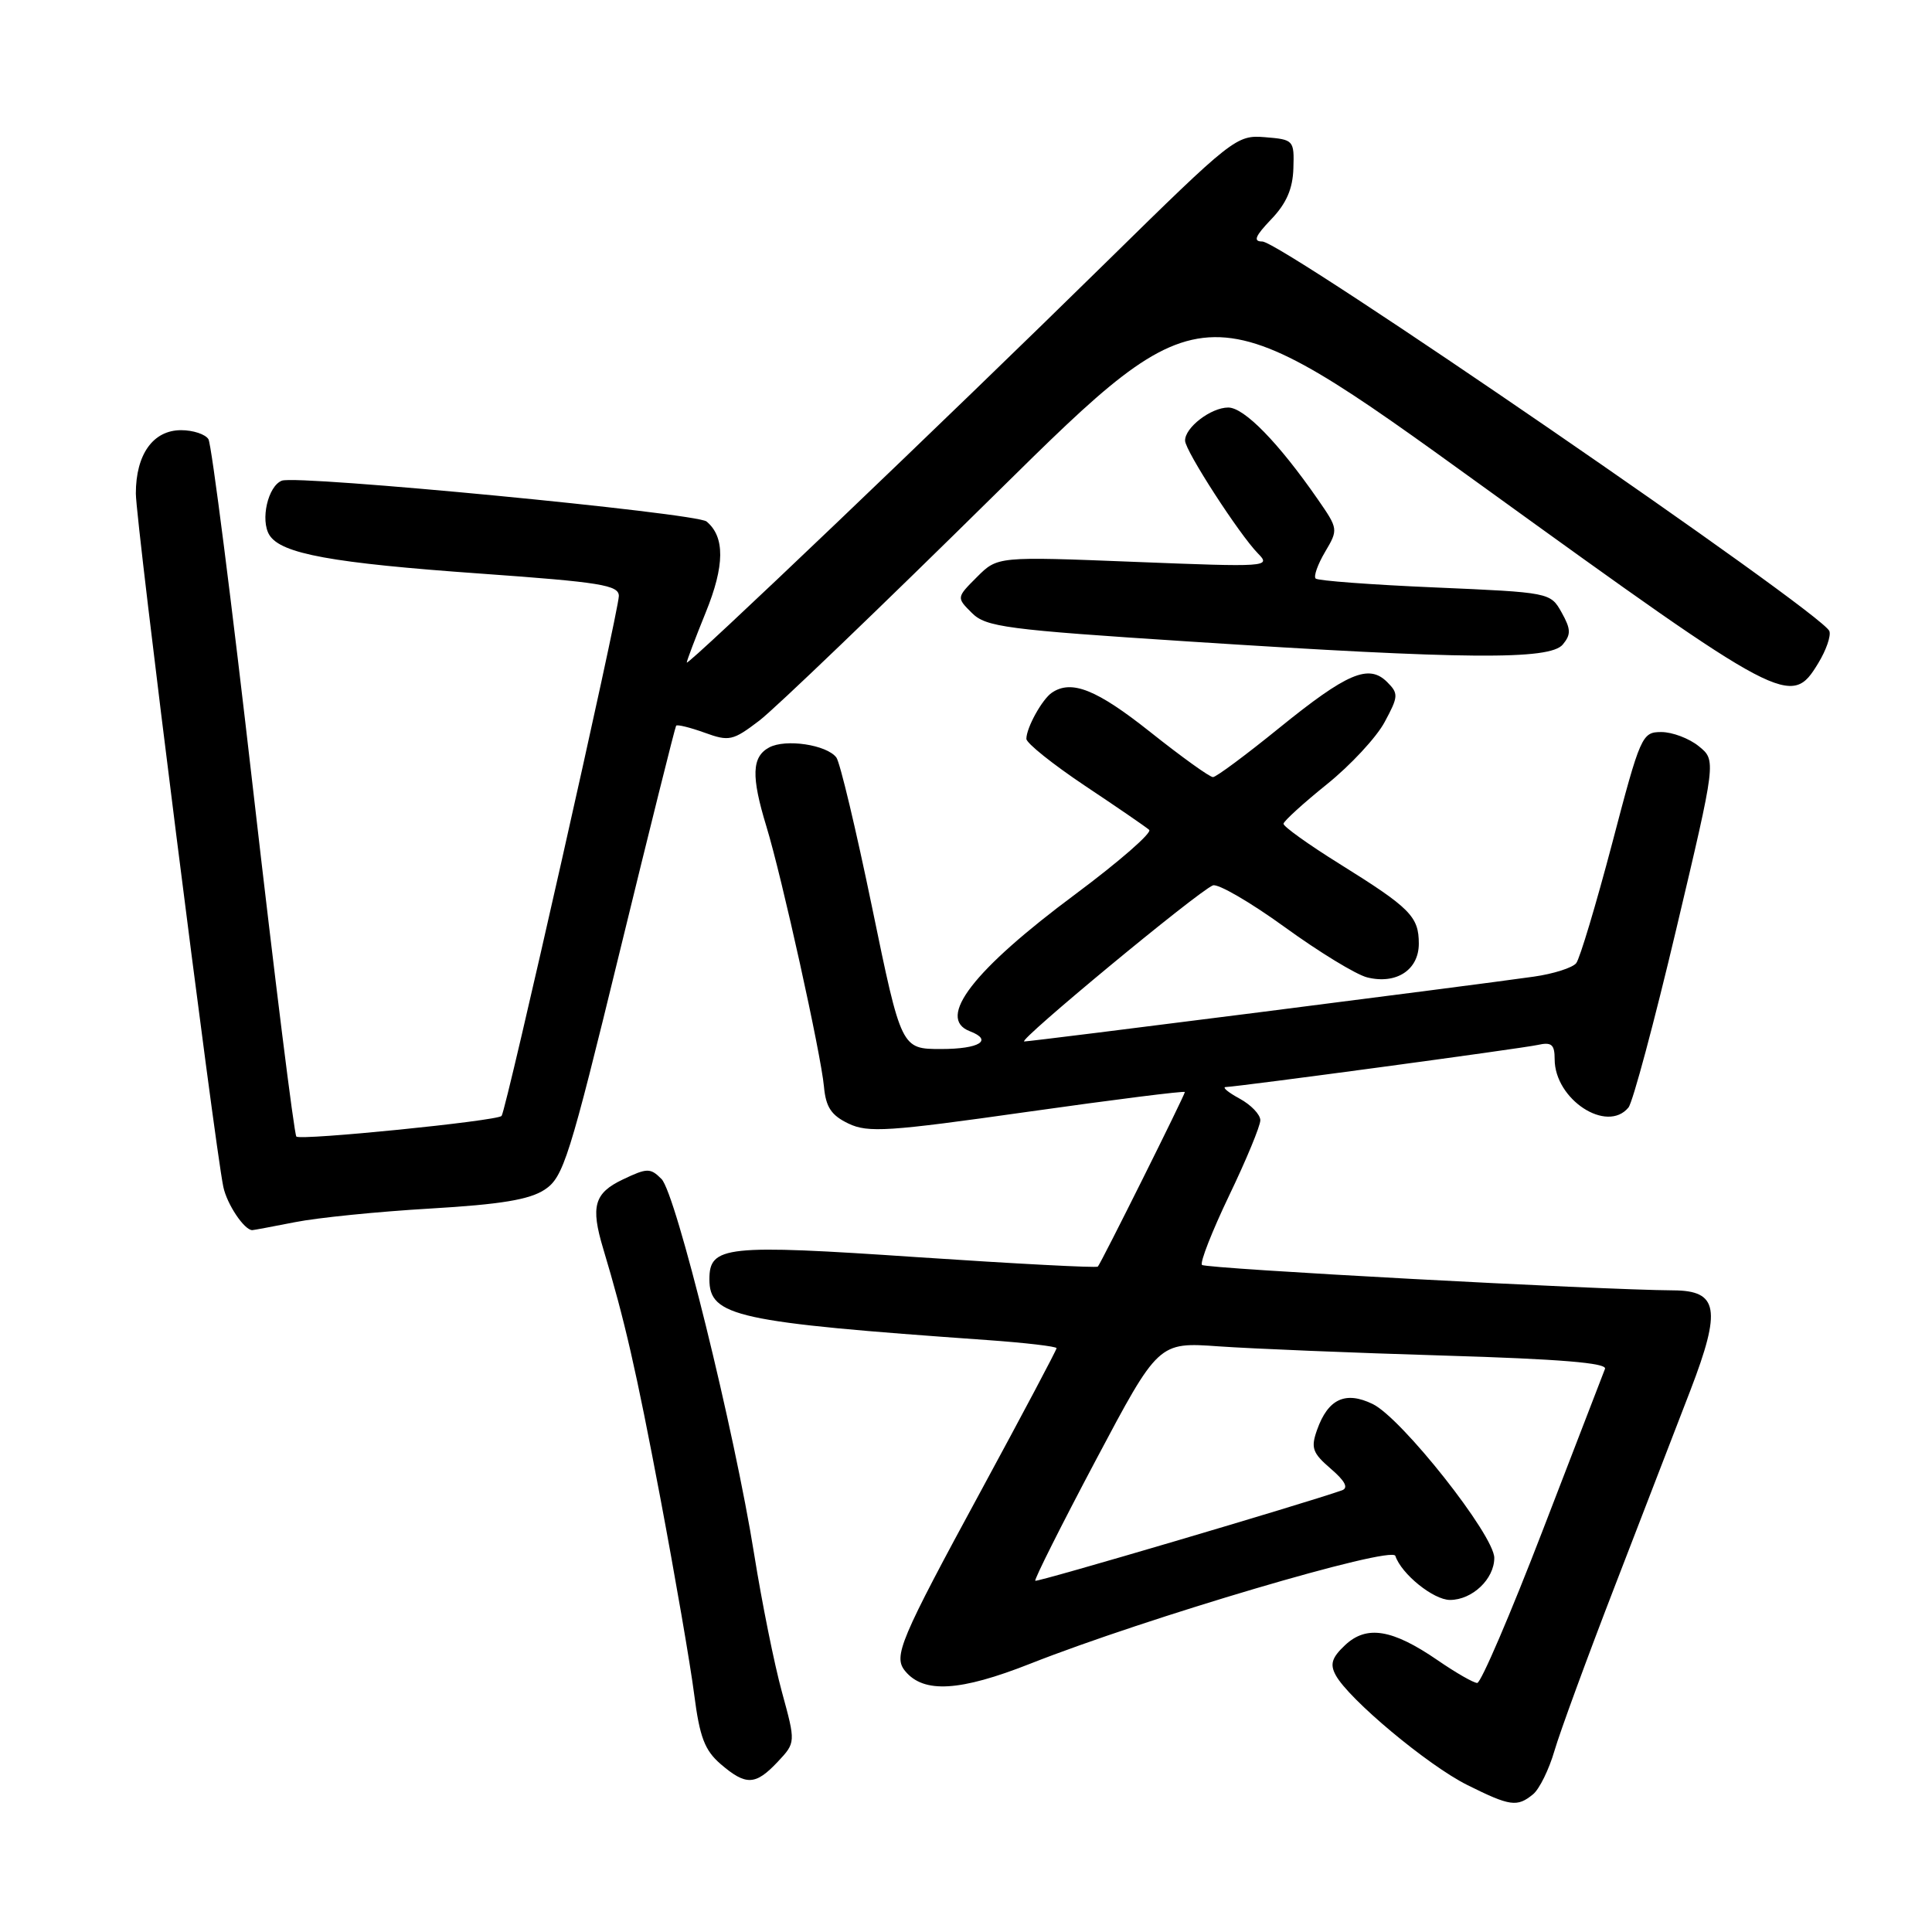 <?xml version="1.0" encoding="UTF-8" standalone="no"?>
<!DOCTYPE svg PUBLIC "-//W3C//DTD SVG 1.1//EN" "http://www.w3.org/Graphics/SVG/1.1/DTD/svg11.dtd" >
<svg xmlns="http://www.w3.org/2000/svg" xmlns:xlink="http://www.w3.org/1999/xlink" version="1.1" viewBox="0 0 256 256">
 <g >
 <path fill="currentColor"
d=" M 203.14 237.75 C 203.98 237.06 205.25 234.47 205.97 232.00 C 206.69 229.53 210.32 219.62 214.04 210.00 C 217.76 200.38 222.24 188.76 224.00 184.19 C 228.11 173.49 227.68 171.01 221.73 170.98 C 211.90 170.92 159.78 168.11 159.27 167.61 C 158.97 167.30 160.59 163.18 162.86 158.43 C 165.14 153.69 167.00 149.19 167.00 148.44 C 167.00 147.68 165.76 146.39 164.25 145.57 C 162.74 144.75 161.91 144.06 162.41 144.04 C 164.42 143.95 201.65 138.93 203.75 138.46 C 205.59 138.05 206.00 138.39 206.00 140.35 C 206.00 145.68 212.93 150.22 215.78 146.75 C 216.35 146.06 219.20 135.43 222.11 123.13 C 227.41 100.75 227.41 100.75 225.10 98.88 C 223.82 97.84 221.59 97.00 220.13 97.00 C 217.57 97.00 217.37 97.45 213.62 111.75 C 211.48 119.86 209.34 127.00 208.86 127.62 C 208.38 128.23 205.85 129.04 203.24 129.41 C 194.97 130.59 136.72 138.00 135.72 138.00 C 134.71 138.00 158.65 118.18 160.71 117.32 C 161.37 117.05 165.65 119.53 170.21 122.83 C 174.77 126.14 179.70 129.15 181.16 129.51 C 185.02 130.47 188.00 128.52 188.00 125.04 C 188.00 121.44 186.87 120.31 177.50 114.47 C 173.37 111.90 170.03 109.50 170.07 109.15 C 170.11 108.79 172.69 106.44 175.82 103.92 C 178.94 101.41 182.39 97.70 183.47 95.68 C 185.30 92.29 185.33 91.90 183.81 90.38 C 181.37 87.94 178.51 89.16 169.50 96.46 C 165.10 100.03 161.16 102.96 160.73 102.97 C 160.31 102.99 156.57 100.30 152.42 97.00 C 145.33 91.37 142.00 90.03 139.40 91.77 C 138.10 92.63 136.00 96.43 136.00 97.90 C 136.00 98.47 139.49 101.26 143.75 104.11 C 148.01 106.95 151.85 109.58 152.27 109.96 C 152.69 110.33 148.31 114.15 142.54 118.45 C 128.95 128.55 124.03 134.92 128.50 136.64 C 131.64 137.84 129.79 139.00 124.71 139.00 C 119.43 139.00 119.43 139.00 115.56 120.25 C 113.43 109.94 111.30 100.99 110.82 100.37 C 109.53 98.68 104.10 97.87 101.92 99.04 C 99.61 100.28 99.52 102.85 101.55 109.50 C 103.60 116.20 108.78 139.62 109.18 143.99 C 109.43 146.71 110.15 147.79 112.43 148.88 C 115.02 150.12 117.72 149.94 136.18 147.32 C 147.63 145.70 157.00 144.52 157.00 144.70 C 157.00 145.10 145.91 167.35 145.47 167.83 C 145.30 168.02 134.53 167.45 121.53 166.58 C 96.12 164.86 94.00 165.09 94.00 169.51 C 94.00 174.44 97.52 175.21 130.75 177.56 C 135.84 177.92 140.00 178.41 140.00 178.64 C 140.00 178.88 135.55 187.27 130.12 197.29 C 119.18 217.45 118.33 219.48 119.95 221.44 C 122.41 224.41 127.21 224.12 136.51 220.45 C 151.91 214.37 184.42 204.77 184.89 206.16 C 185.69 208.57 189.95 212.00 192.13 212.00 C 195.08 212.00 198.00 209.23 198.00 206.43 C 198.00 203.43 185.73 187.90 181.89 186.04 C 178.28 184.29 175.98 185.35 174.52 189.46 C 173.67 191.85 173.90 192.52 176.33 194.61 C 178.24 196.25 178.71 197.16 177.81 197.48 C 172.77 199.25 137.44 209.68 137.18 209.46 C 137.01 209.32 140.61 202.14 145.18 193.52 C 153.50 177.83 153.50 177.83 161.50 178.40 C 165.90 178.71 179.31 179.26 191.31 179.62 C 206.72 180.08 212.98 180.60 212.67 181.38 C 212.43 182.00 208.72 191.61 204.43 202.75 C 200.14 213.89 196.23 223.00 195.74 223.00 C 195.26 223.00 192.89 221.64 190.48 219.98 C 184.49 215.87 181.09 215.31 178.24 217.98 C 176.48 219.63 176.20 220.51 176.98 221.95 C 178.68 225.13 189.20 233.92 194.42 236.52 C 200.10 239.35 201.03 239.48 203.14 237.75 Z  M 103.05 233.45 C 105.44 230.90 105.44 230.90 103.61 224.20 C 102.60 220.52 100.95 212.32 99.94 206.00 C 97.33 189.60 89.56 158.13 87.65 156.22 C 86.17 154.74 85.75 154.75 82.52 156.29 C 78.74 158.09 78.24 159.84 79.92 165.43 C 82.80 175.03 84.25 181.36 87.50 198.50 C 89.47 208.95 91.49 220.65 91.98 224.50 C 92.71 230.18 93.37 231.92 95.49 233.75 C 98.85 236.63 100.10 236.58 103.05 233.45 Z  M 39.11 161.94 C 42.08 161.35 50.12 160.54 57.00 160.14 C 66.37 159.59 70.17 158.96 72.18 157.63 C 74.65 156.00 75.44 153.50 82.10 126.18 C 86.08 109.86 89.45 96.35 89.59 96.16 C 89.73 95.97 91.43 96.39 93.35 97.08 C 96.62 98.27 97.10 98.16 100.62 95.48 C 102.69 93.90 116.85 80.31 132.08 65.28 C 159.79 37.94 159.79 37.94 196.51 64.47 C 236.50 93.36 237.33 93.80 240.93 87.87 C 241.98 86.15 242.64 84.24 242.40 83.62 C 241.44 81.18 169.85 32.00 167.26 32.00 C 166.02 32.00 166.30 31.30 168.44 29.06 C 170.45 26.97 171.30 25.02 171.38 22.31 C 171.50 18.58 171.42 18.49 167.63 18.18 C 163.84 17.87 163.40 18.22 146.63 34.69 C 125.35 55.60 91.00 88.39 91.00 87.79 C 91.00 87.55 92.13 84.56 93.51 81.16 C 96.04 74.95 96.07 71.13 93.62 69.10 C 92.27 67.98 39.43 62.90 37.35 63.69 C 35.50 64.40 34.47 68.93 35.70 70.90 C 37.25 73.38 43.97 74.61 63.75 76.01 C 79.57 77.14 82.00 77.53 82.00 78.97 C 82.00 80.94 67.04 147.30 66.46 147.87 C 65.79 148.54 39.82 151.15 39.27 150.60 C 38.98 150.31 36.41 129.68 33.55 104.74 C 30.70 79.80 28.03 58.86 27.62 58.20 C 27.22 57.54 25.58 57.00 24.00 57.00 C 20.29 57.00 18.00 60.20 18.00 65.39 C 18.00 69.12 28.38 151.38 29.59 157.26 C 30.07 159.57 32.37 163.00 33.43 163.00 C 33.60 163.00 36.15 162.52 39.11 161.94 Z  M 207.08 85.40 C 208.18 84.07 208.16 83.37 206.92 81.15 C 205.44 78.51 205.36 78.50 190.14 77.84 C 181.73 77.48 174.62 76.95 174.33 76.66 C 174.04 76.37 174.60 74.79 175.58 73.13 C 177.34 70.16 177.32 70.07 174.62 66.17 C 169.42 58.67 164.87 54.00 162.75 54.00 C 160.45 54.00 156.98 56.67 157.03 58.40 C 157.06 59.76 164.23 70.84 166.69 73.34 C 168.45 75.12 167.95 75.15 150.34 74.45 C 132.18 73.73 132.18 73.73 129.46 76.45 C 126.73 79.18 126.73 79.18 128.78 81.22 C 130.64 83.08 133.26 83.43 157.66 85.01 C 194.18 87.38 205.37 87.47 207.08 85.40 Z "/>
</g>
</svg>